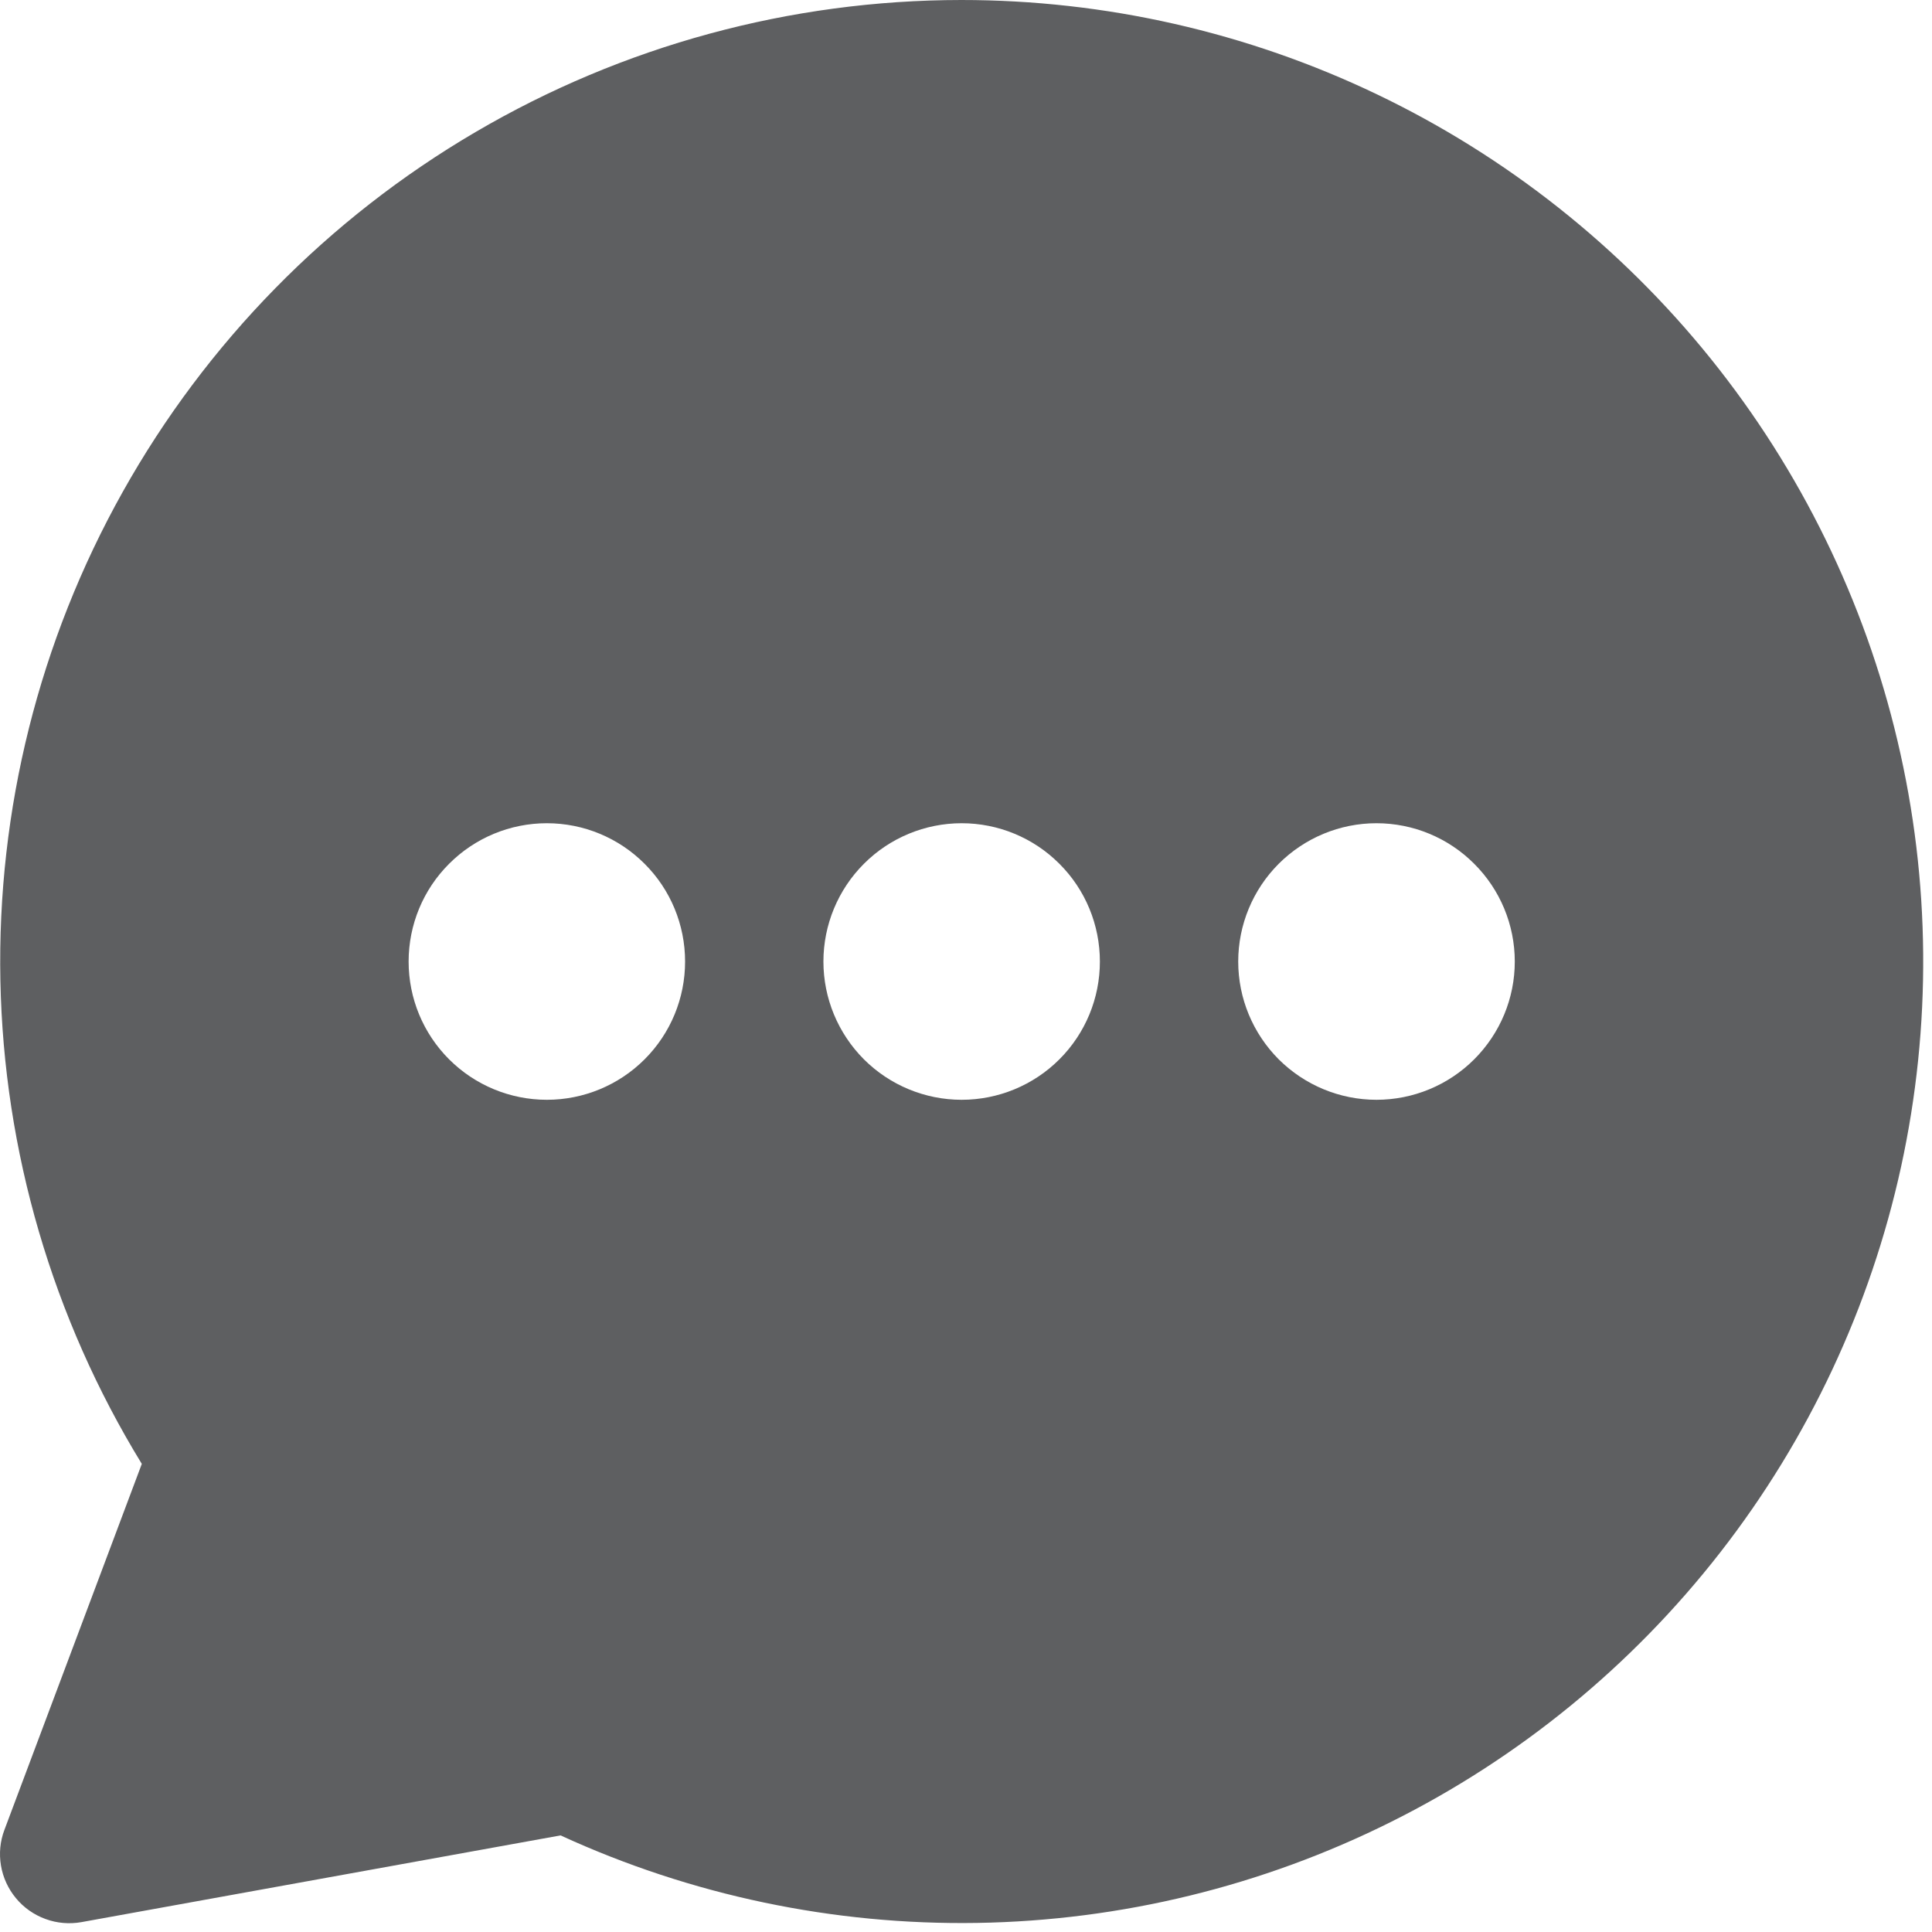 <svg width="20" height="20" viewBox="0 0 20 20" fill="none" xmlns="http://www.w3.org/2000/svg">
<g id="chat-bubble-typing-oval--messages-message-bubble-typing-chat">
<path id="Subtract" fill-rule="evenodd" clip-rule="evenodd" d="M9.952 4.05473e-07C11.44 -0 12.909 0.333 14.251 0.975C15.593 1.617 16.774 2.552 17.707 3.71C18.64 4.869 19.302 6.222 19.643 7.67C19.985 9.118 19.997 10.624 19.68 12.078C19.362 13.531 18.723 14.895 17.809 16.069C16.895 17.243 15.73 18.197 14.398 18.861C13.067 19.525 11.604 19.882 10.116 19.906C8.629 19.93 7.155 19.621 5.803 19L0.842 19.898C0.717 19.92 0.589 19.909 0.47 19.865C0.352 19.822 0.246 19.748 0.166 19.651C0.085 19.554 0.031 19.437 0.01 19.312C-0.011 19.188 0.001 19.06 0.046 18.942L1.468 15.154C0.544 13.646 0.039 11.918 0.004 10.15C-0.031 8.381 0.406 6.635 1.271 5.091C2.135 3.548 3.395 2.262 4.921 1.368C6.446 0.473 8.183 0.001 9.952 4.05473e-07ZM7.092 9.954C7.092 10.334 6.942 10.697 6.673 10.966C6.405 11.234 6.041 11.385 5.661 11.385C5.281 11.385 4.917 11.234 4.649 10.966C4.38 10.697 4.23 10.334 4.23 9.954C4.23 9.574 4.38 9.21 4.649 8.942C4.917 8.673 5.281 8.522 5.661 8.522C6.041 8.522 6.405 8.673 6.673 8.942C6.942 9.21 7.092 9.574 7.092 9.954ZM9.955 11.385C10.335 11.385 10.699 11.234 10.967 10.966C11.236 10.697 11.386 10.334 11.386 9.954C11.386 9.574 11.236 9.21 10.967 8.942C10.699 8.673 10.335 8.522 9.955 8.522C9.576 8.522 9.211 8.673 8.943 8.942C8.675 9.21 8.524 9.574 8.524 9.954C8.524 10.334 8.675 10.697 8.943 10.966C9.211 11.234 9.576 11.385 9.955 11.385ZM14.249 11.385C14.629 11.385 14.993 11.234 15.261 10.966C15.53 10.697 15.681 10.334 15.681 9.954C15.681 9.574 15.53 9.21 15.261 8.942C14.993 8.673 14.629 8.522 14.249 8.522C13.87 8.522 13.506 8.673 13.237 8.942C12.969 9.21 12.818 9.574 12.818 9.954C12.818 10.334 12.969 10.697 13.237 10.966C13.506 11.234 13.87 11.385 14.249 11.385Z" fill="#292A2D" fill-opacity="0.75"/>
</g>
</svg>
